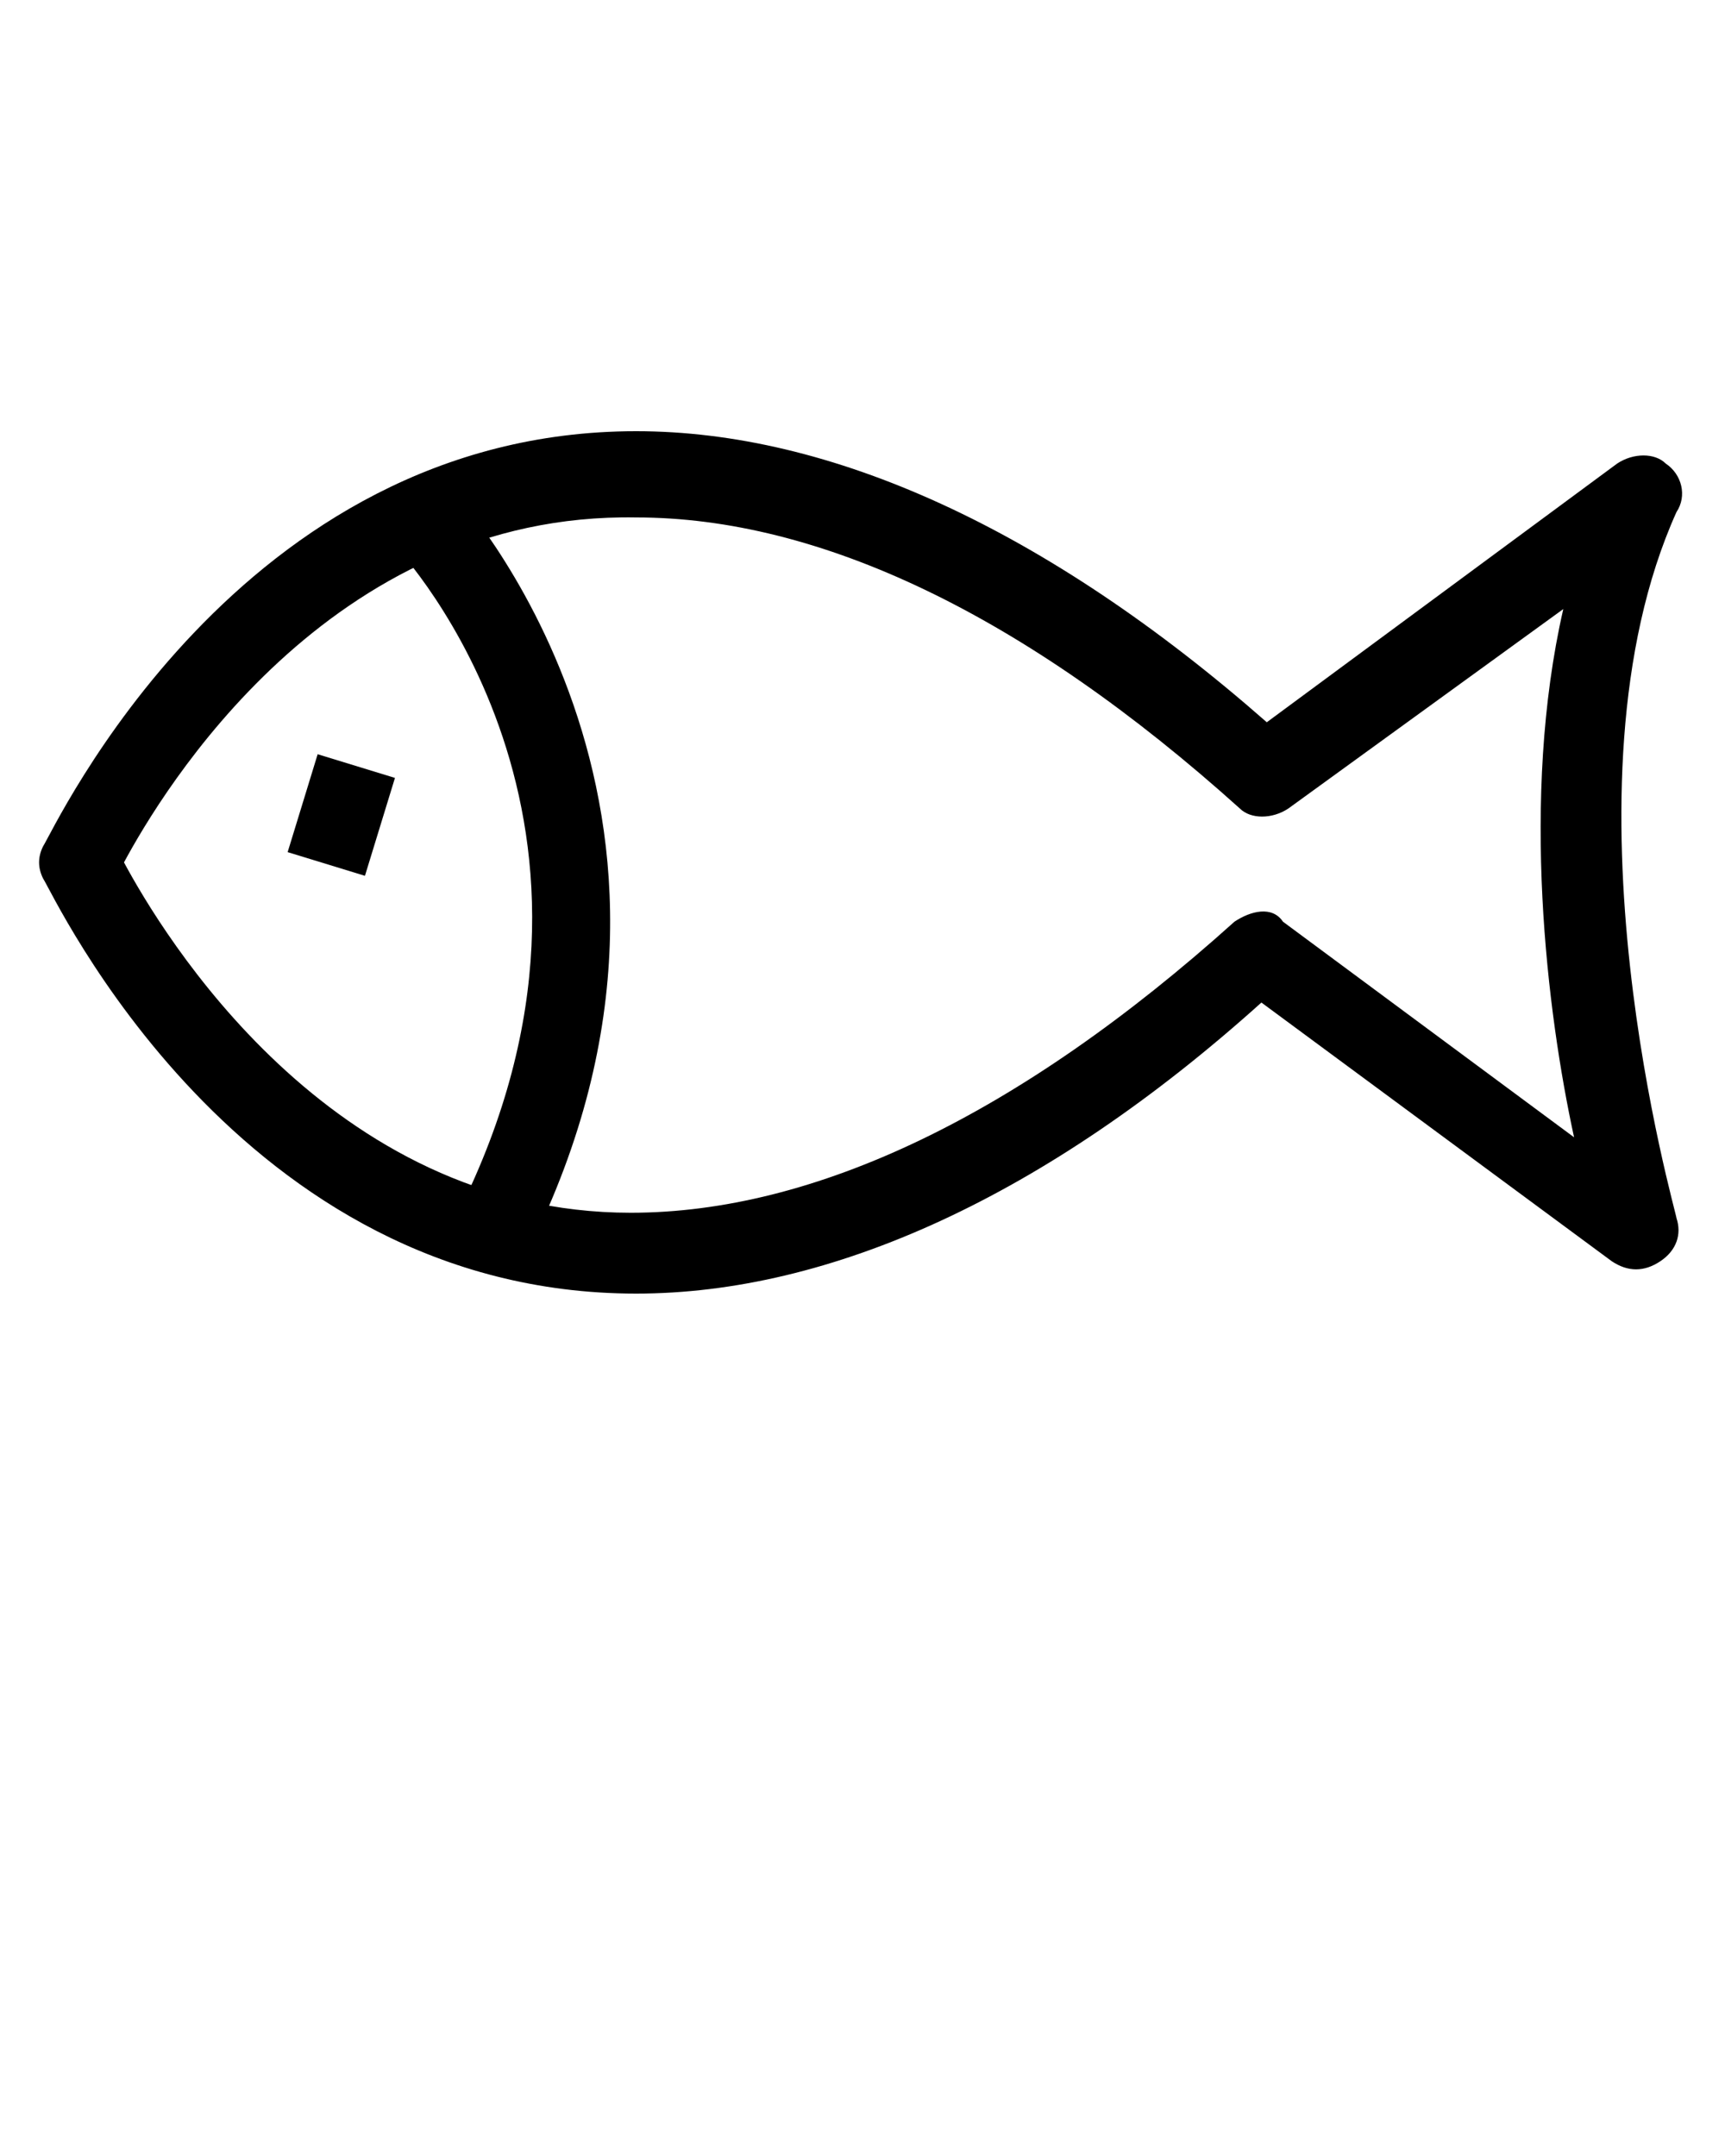 <svg xmlns="http://www.w3.org/2000/svg" xmlns:xlink="http://www.w3.org/1999/xlink" version="1.1" x="0px" y="0px" viewBox="0 0 32 40" enable-background="new 0 0 32 32" xml:space="preserve"><g><g><path fill="#000000" d="M11.8,24c-7.4,0-10.8-7.4-11-7.7c-0.1-0.2-0.1-0.4,0-0.6C1,15.4,4.4,8,11.8,8c3.6,0,7.6,1.8,11.7,5.4    L30,8.6c0.3-0.2,0.7-0.2,0.9,0c0.3,0.2,0.4,0.6,0.2,0.9c-2.3,5.1,0,13,0,13.1c0.1,0.3,0,0.6-0.3,0.8c-0.3,0.2-0.6,0.2-0.9,0    l-6.5-4.8C19.4,22.2,15.4,24,11.8,24z M2.3,16c0.7,1.3,3.8,6.5,9.4,6.5c3.4,0,7.2-1.8,11.2-5.4c0.3-0.2,0.7-0.3,0.9,0l5.4,4    c-0.5-2.3-1-6.3-0.2-9.8L23.9,15c-0.3,0.2-0.7,0.2-0.9,0c-4-3.6-7.8-5.4-11.2-5.4C6.1,9.5,3,14.7,2.3,16z"/></g><g><path fill="#000000" d="M9.8,23.2l-1.3-0.7c3.6-7.2-1-12.2-1.2-12.4l1.1-1C8.4,9.1,13.9,15,9.8,23.2z"/></g><g><rect x="5.6" y="14.2" transform="matrix(-0.956 -0.293 0.293 -0.956 7.963 31.465)" fill="#000000" width="1.5" height="1.9"/></g></g></svg>
